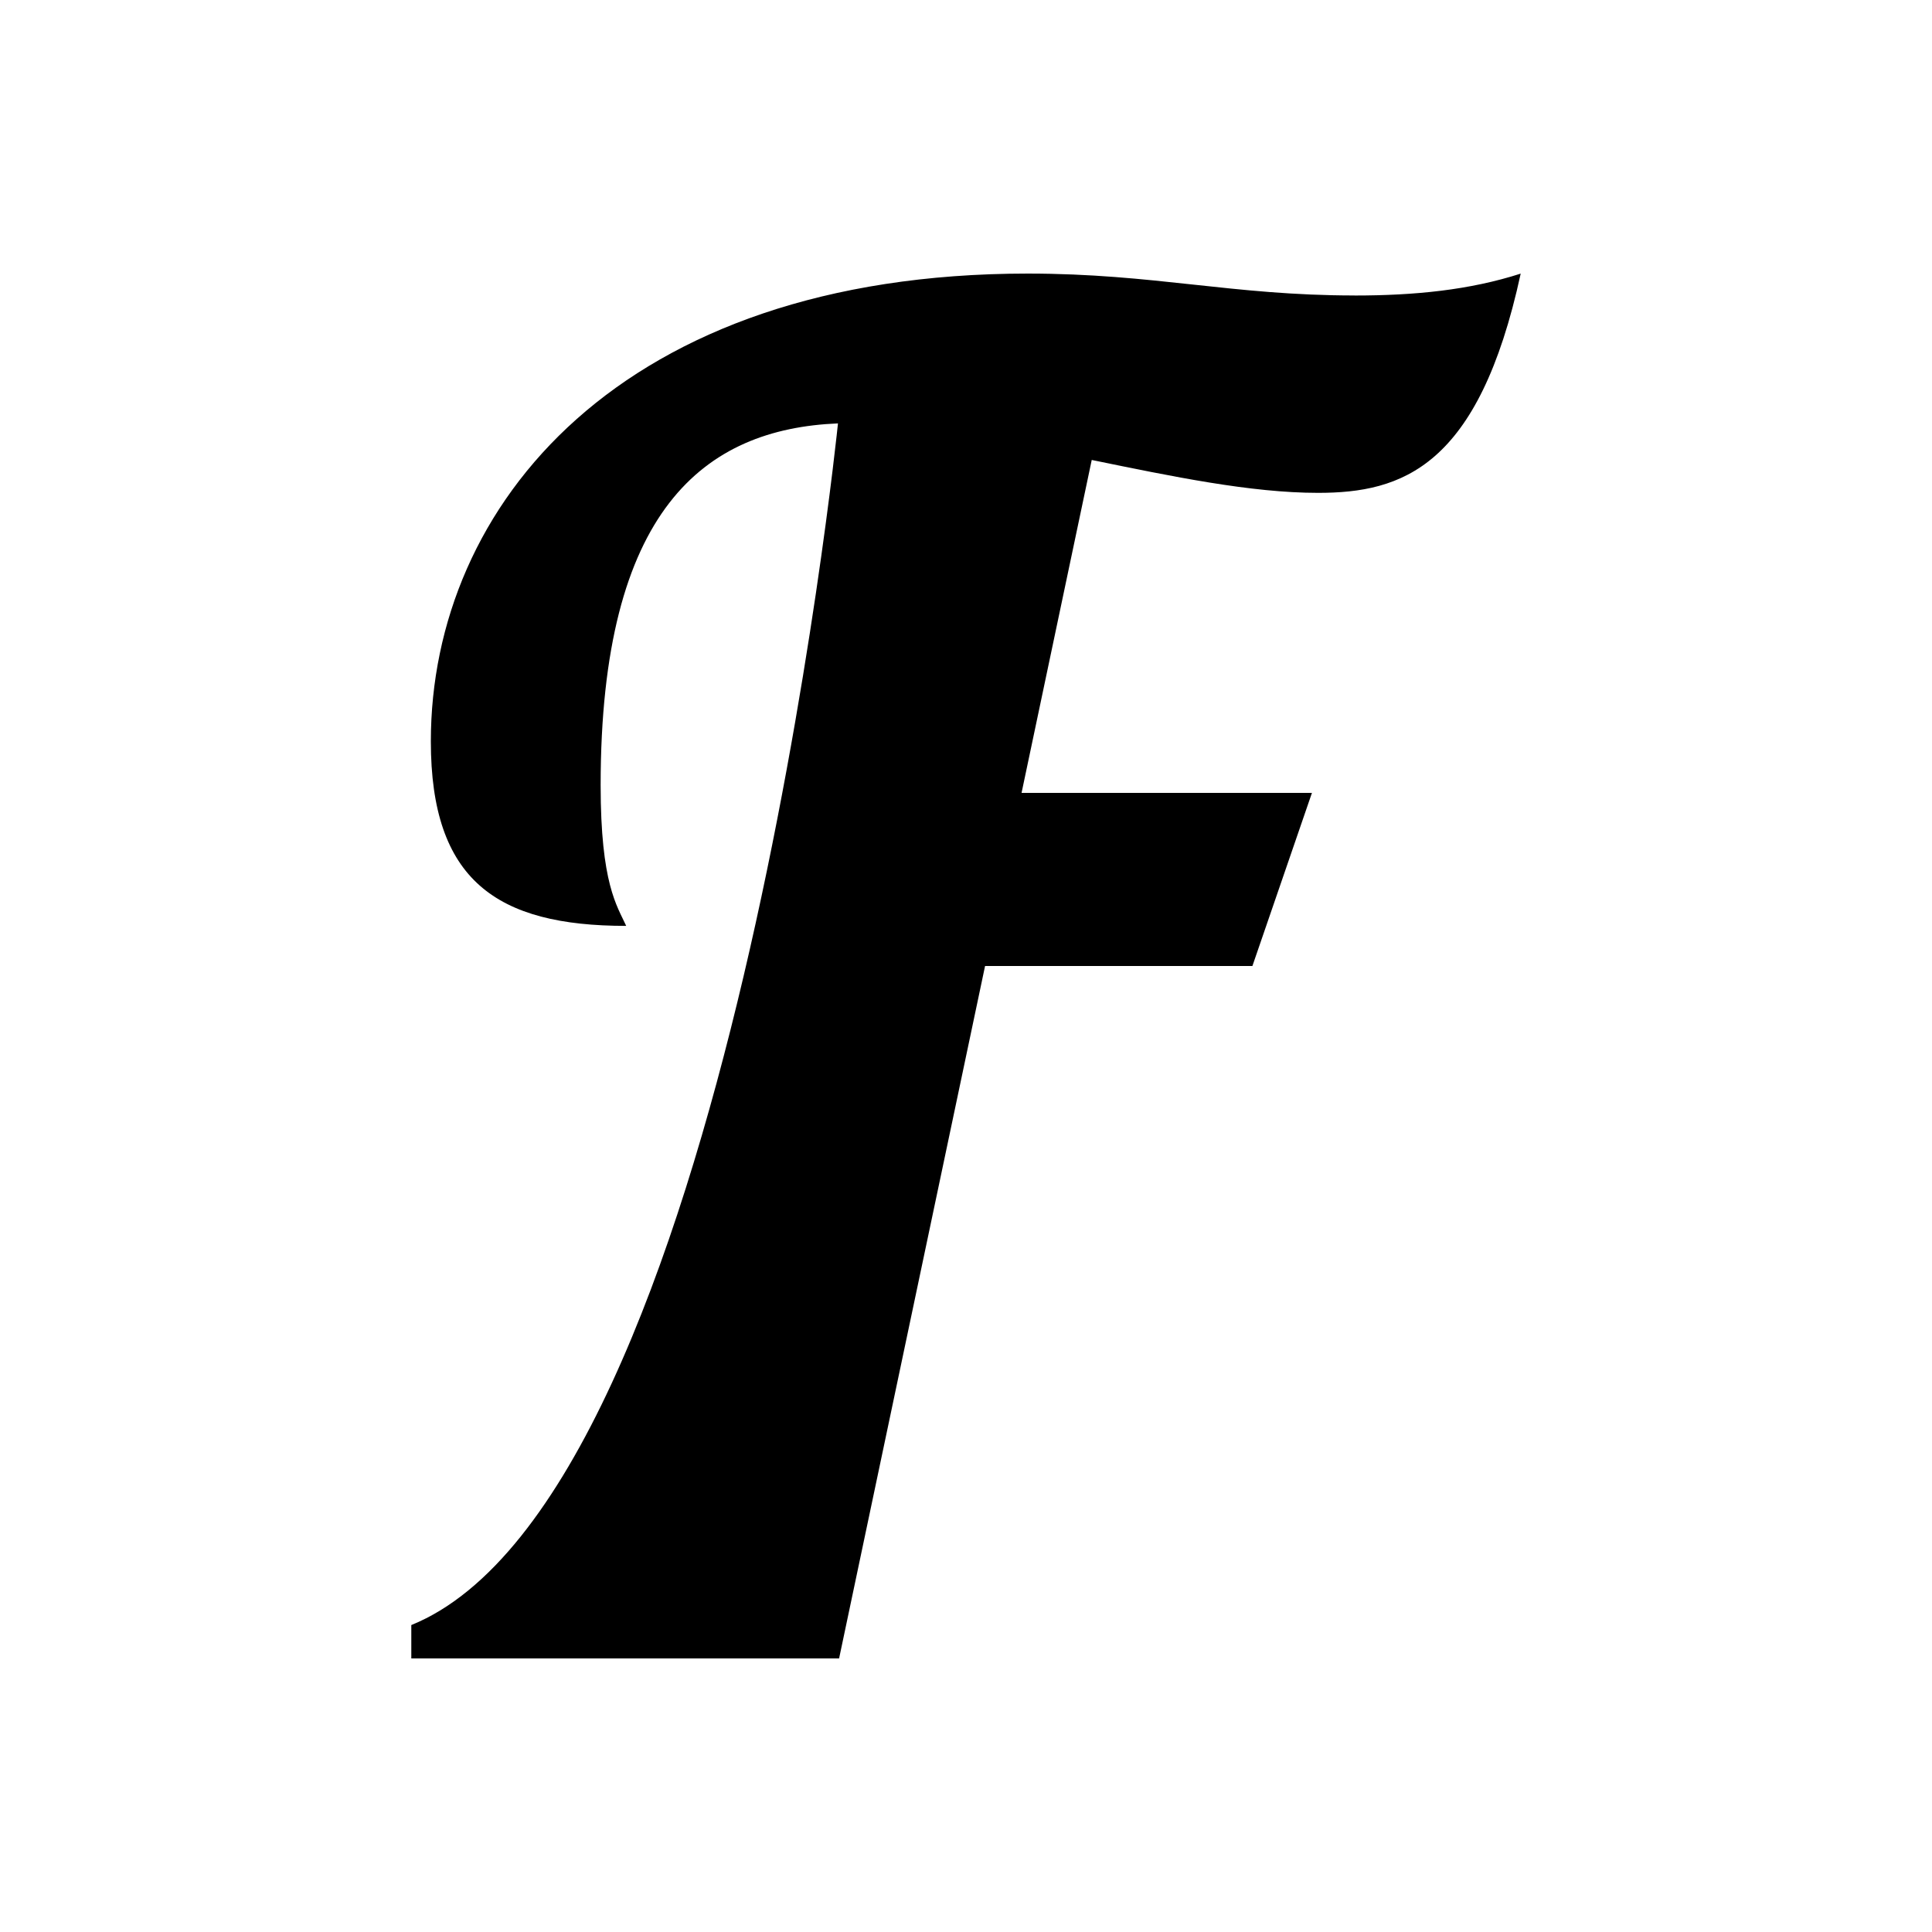 <?xml version="1.0" standalone="no"?><!DOCTYPE svg PUBLIC "-//W3C//DTD SVG 1.1//EN" "http://www.w3.org/Graphics/SVG/1.1/DTD/svg11.dtd"><svg t="1713590607142" class="icon" viewBox="0 0 1024 1024" version="1.1" xmlns="http://www.w3.org/2000/svg" p-id="32054" xmlns:xlink="http://www.w3.org/1999/xlink" width="200" height="200"><path d="M717.954 156.606c-64.832 0-106.426-11.606-173.206-11.606-215.762 0-316.39 122.99-316.39 247.931 0 73.607 34.834 97.806 103.539 97.806-4.836-10.643-13.544-22.272-13.544-74.57 0-146.226 55.138-188.844 125.79-191.757 0 0-57.956 568.69-226.143 636.905V879h226.74l77.366-367h141.695l31.557-91.75h-153.91l37.194-176.458c42.58 8.716 84.174 17.432 119.97 17.432 44.504 0 85.136-13.556 107.388-116.201-27.088 8.716-56.123 11.606-88.046 11.606v-0.023z" p-id="32055"></path></svg>